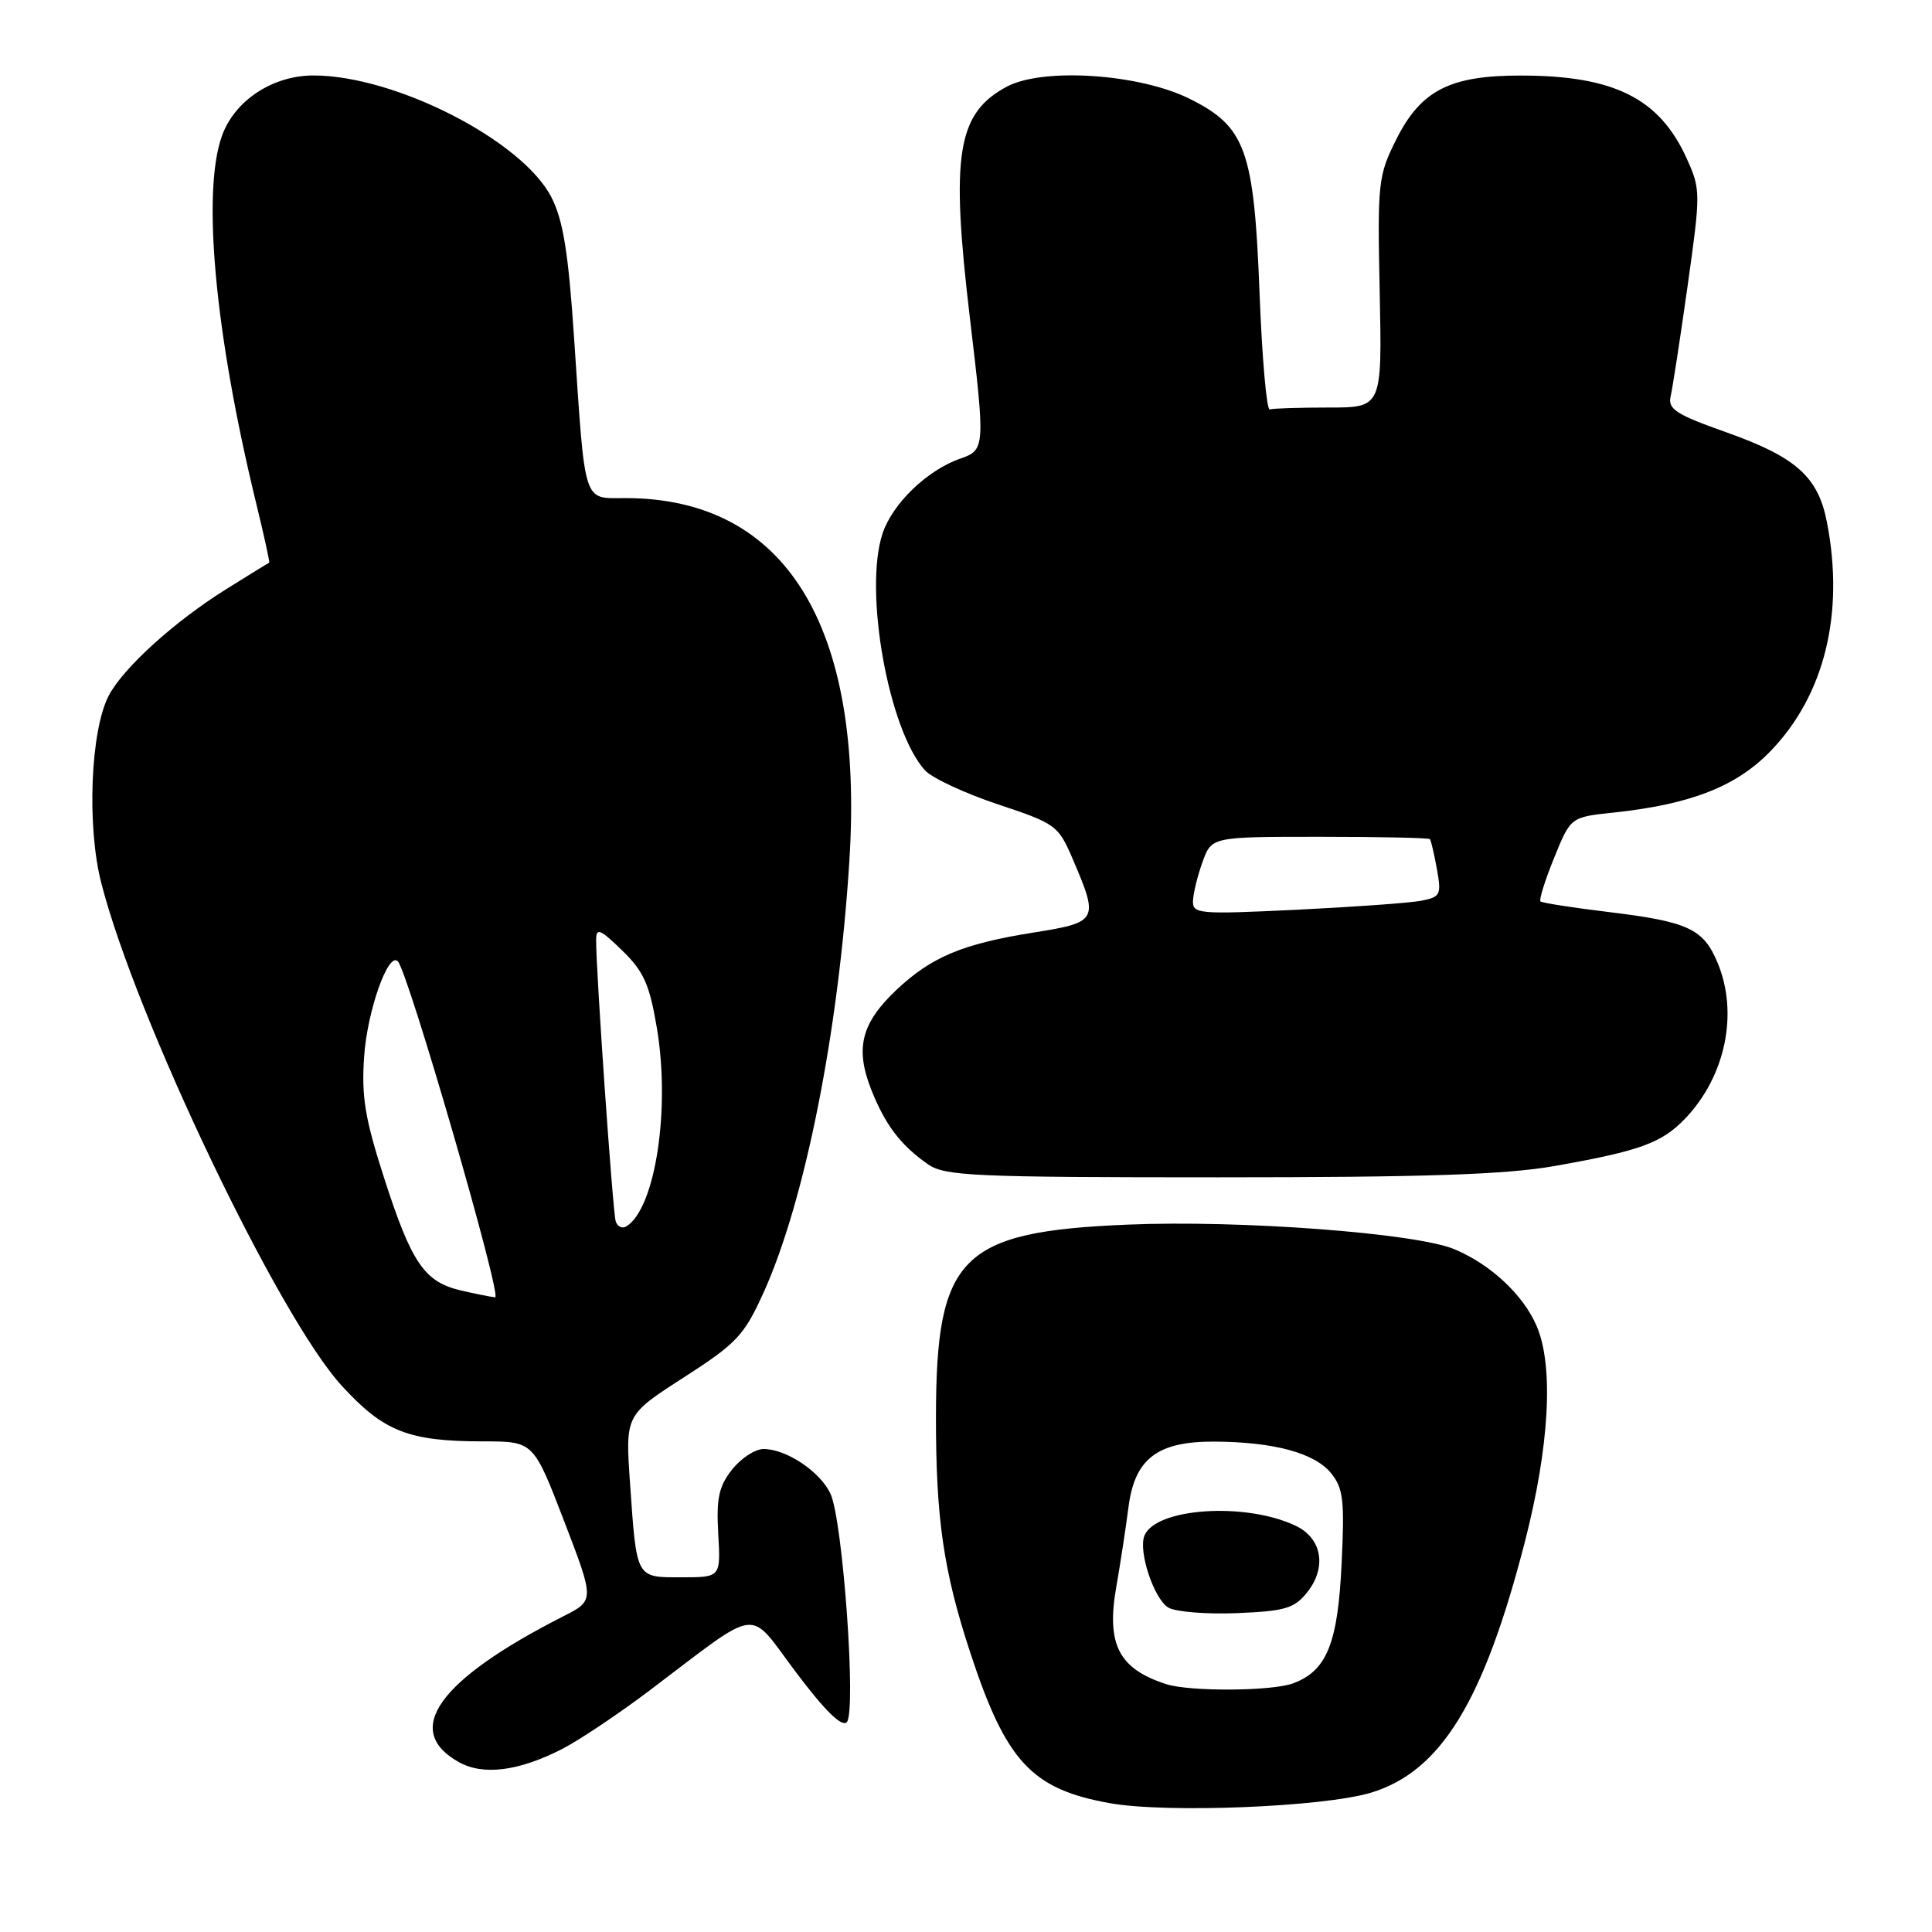 <?xml version="1.0" encoding="UTF-8" standalone="no"?>
<!DOCTYPE svg PUBLIC "-//W3C//DTD SVG 1.1//EN" "http://www.w3.org/Graphics/SVG/1.1/DTD/svg11.dtd" >
<svg xmlns="http://www.w3.org/2000/svg" xmlns:xlink="http://www.w3.org/1999/xlink" version="1.1" viewBox="0 0 256 256">
 <g >
 <path fill="currentColor"
d=" M 181.66 237.54 C 190.91 234.74 196.58 225.50 202.03 204.39 C 205.31 191.67 205.90 181.04 203.62 175.72 C 201.86 171.59 197.51 167.53 192.72 165.53 C 187.61 163.39 164.32 161.64 149.40 162.27 C 127.32 163.19 124.06 166.44 124.02 187.57 C 124.00 201.19 125.01 208.17 128.57 219.00 C 133.31 233.43 136.70 237.08 147.06 238.93 C 154.58 240.28 175.37 239.44 181.66 237.54 Z  M 74.45 231.77 C 76.68 230.63 81.88 227.16 86.00 224.05 C 101.07 212.68 98.96 212.95 105.49 221.61 C 109.28 226.65 111.53 228.87 112.20 228.20 C 113.50 226.90 111.69 201.46 110.04 197.92 C 108.67 194.99 104.19 192.00 101.17 192.00 C 100.06 192.00 98.18 193.23 97.00 194.73 C 95.24 196.96 94.91 198.53 95.17 203.23 C 95.50 209.00 95.50 209.00 90.32 209.00 C 84.22 209.00 84.37 209.29 83.48 196.50 C 82.86 187.50 82.86 187.50 90.60 182.52 C 97.62 178.00 98.59 176.97 101.16 171.31 C 106.66 159.17 111.13 136.71 112.55 114.00 C 114.50 82.86 104.07 66.00 82.86 66.00 C 77.19 66.00 77.57 67.18 76.07 44.79 C 75.31 33.45 74.62 29.18 73.07 26.15 C 69.24 18.64 52.38 10.00 41.54 10.00 C 36.12 10.00 31.09 13.32 29.41 18.00 C 26.74 25.43 28.48 44.21 33.90 66.50 C 34.97 70.89 35.77 74.52 35.67 74.56 C 35.58 74.59 33.02 76.16 30.00 78.05 C 23.11 82.35 16.29 88.53 14.39 92.21 C 11.99 96.85 11.49 109.50 13.42 117.00 C 18.01 134.93 36.91 174.45 45.24 183.57 C 50.84 189.70 54.11 190.99 64.09 190.99 C 70.69 191.00 70.69 191.00 74.74 201.53 C 78.79 212.07 78.79 212.07 74.64 214.17 C 58.07 222.59 53.27 229.30 60.82 233.50 C 64.04 235.29 68.72 234.69 74.45 231.77 Z  M 205.95 154.51 C 217.25 152.52 220.19 151.46 223.28 148.23 C 228.64 142.63 230.39 134.25 227.58 127.55 C 225.72 123.08 223.68 122.13 213.25 120.86 C 208.44 120.28 204.33 119.64 204.12 119.44 C 203.91 119.24 204.72 116.64 205.93 113.67 C 208.12 108.27 208.12 108.27 213.81 107.67 C 224.04 106.58 230.12 104.20 234.64 99.49 C 241.77 92.09 244.42 81.29 242.08 69.20 C 240.92 63.19 238.01 60.58 228.85 57.32 C 222.04 54.91 220.98 54.22 221.37 52.50 C 221.63 51.40 222.64 44.81 223.62 37.86 C 225.35 25.57 225.35 25.10 223.52 21.05 C 219.91 13.03 213.89 10.01 201.50 10.01 C 192.10 10.00 188.26 11.98 185.00 18.50 C 182.61 23.28 182.51 24.16 182.82 38.75 C 183.13 54.00 183.13 54.00 176.07 54.00 C 172.18 54.00 168.66 54.11 168.25 54.25 C 167.84 54.39 167.23 47.48 166.90 38.89 C 166.17 19.85 165.06 16.77 157.61 13.08 C 150.93 9.76 138.15 8.93 133.39 11.49 C 126.82 15.03 125.95 20.47 128.50 42.00 C 130.56 59.33 130.54 59.62 127.24 60.77 C 122.86 62.29 118.24 66.75 116.94 70.70 C 114.43 78.30 117.73 96.73 122.56 102.07 C 123.48 103.08 127.82 105.11 132.20 106.57 C 139.91 109.13 140.23 109.37 142.13 113.80 C 145.63 121.96 145.50 122.20 137.00 123.56 C 127.59 125.05 123.42 126.79 118.79 131.16 C 114.14 135.55 113.29 138.87 115.41 144.29 C 117.26 149.01 119.33 151.75 122.97 154.28 C 125.20 155.83 129.03 156.00 161.47 156.00 C 188.90 156.00 199.52 155.64 205.95 154.51 Z  M 154.50 223.15 C 148.22 221.11 146.57 217.87 147.92 210.23 C 148.47 207.08 149.19 202.37 149.52 199.78 C 150.33 193.30 153.33 190.99 160.88 191.02 C 168.78 191.06 174.19 192.52 176.37 195.20 C 177.99 197.20 178.18 198.78 177.77 207.19 C 177.27 217.76 175.82 221.36 171.38 223.04 C 168.60 224.10 157.64 224.17 154.50 223.15 Z  M 173.16 211.05 C 175.84 207.74 175.20 203.85 171.70 202.18 C 165.05 199.00 153.06 199.80 151.63 203.52 C 150.83 205.61 152.90 211.83 154.79 213.00 C 155.73 213.58 159.81 213.91 163.86 213.75 C 170.22 213.49 171.48 213.13 173.16 211.05 Z  M 61.02 170.98 C 56.24 169.85 54.53 167.35 50.92 156.16 C 48.36 148.21 47.88 145.35 48.25 139.99 C 48.67 133.94 51.43 126.10 52.71 127.37 C 54.07 128.74 66.60 171.99 65.61 171.90 C 65.00 171.84 62.94 171.43 61.02 170.98 Z  M 81.58 161.81 C 81.19 160.54 78.96 128.49 78.99 124.55 C 79.00 122.89 79.50 123.09 82.43 125.93 C 85.30 128.72 86.06 130.40 87.04 136.22 C 88.85 146.98 86.83 160.13 83.00 162.50 C 82.44 162.84 81.80 162.54 81.58 161.81 Z  M 158.08 119.35 C 158.12 118.33 158.69 116.01 159.35 114.19 C 160.55 110.88 160.55 110.88 174.88 110.88 C 182.76 110.88 189.33 111.02 189.47 111.19 C 189.62 111.36 190.03 113.15 190.40 115.16 C 191.01 118.59 190.87 118.86 188.28 119.36 C 186.75 119.65 179.31 120.18 171.75 120.55 C 158.78 121.17 158.00 121.10 158.08 119.35 Z "/>
</g>
</svg>